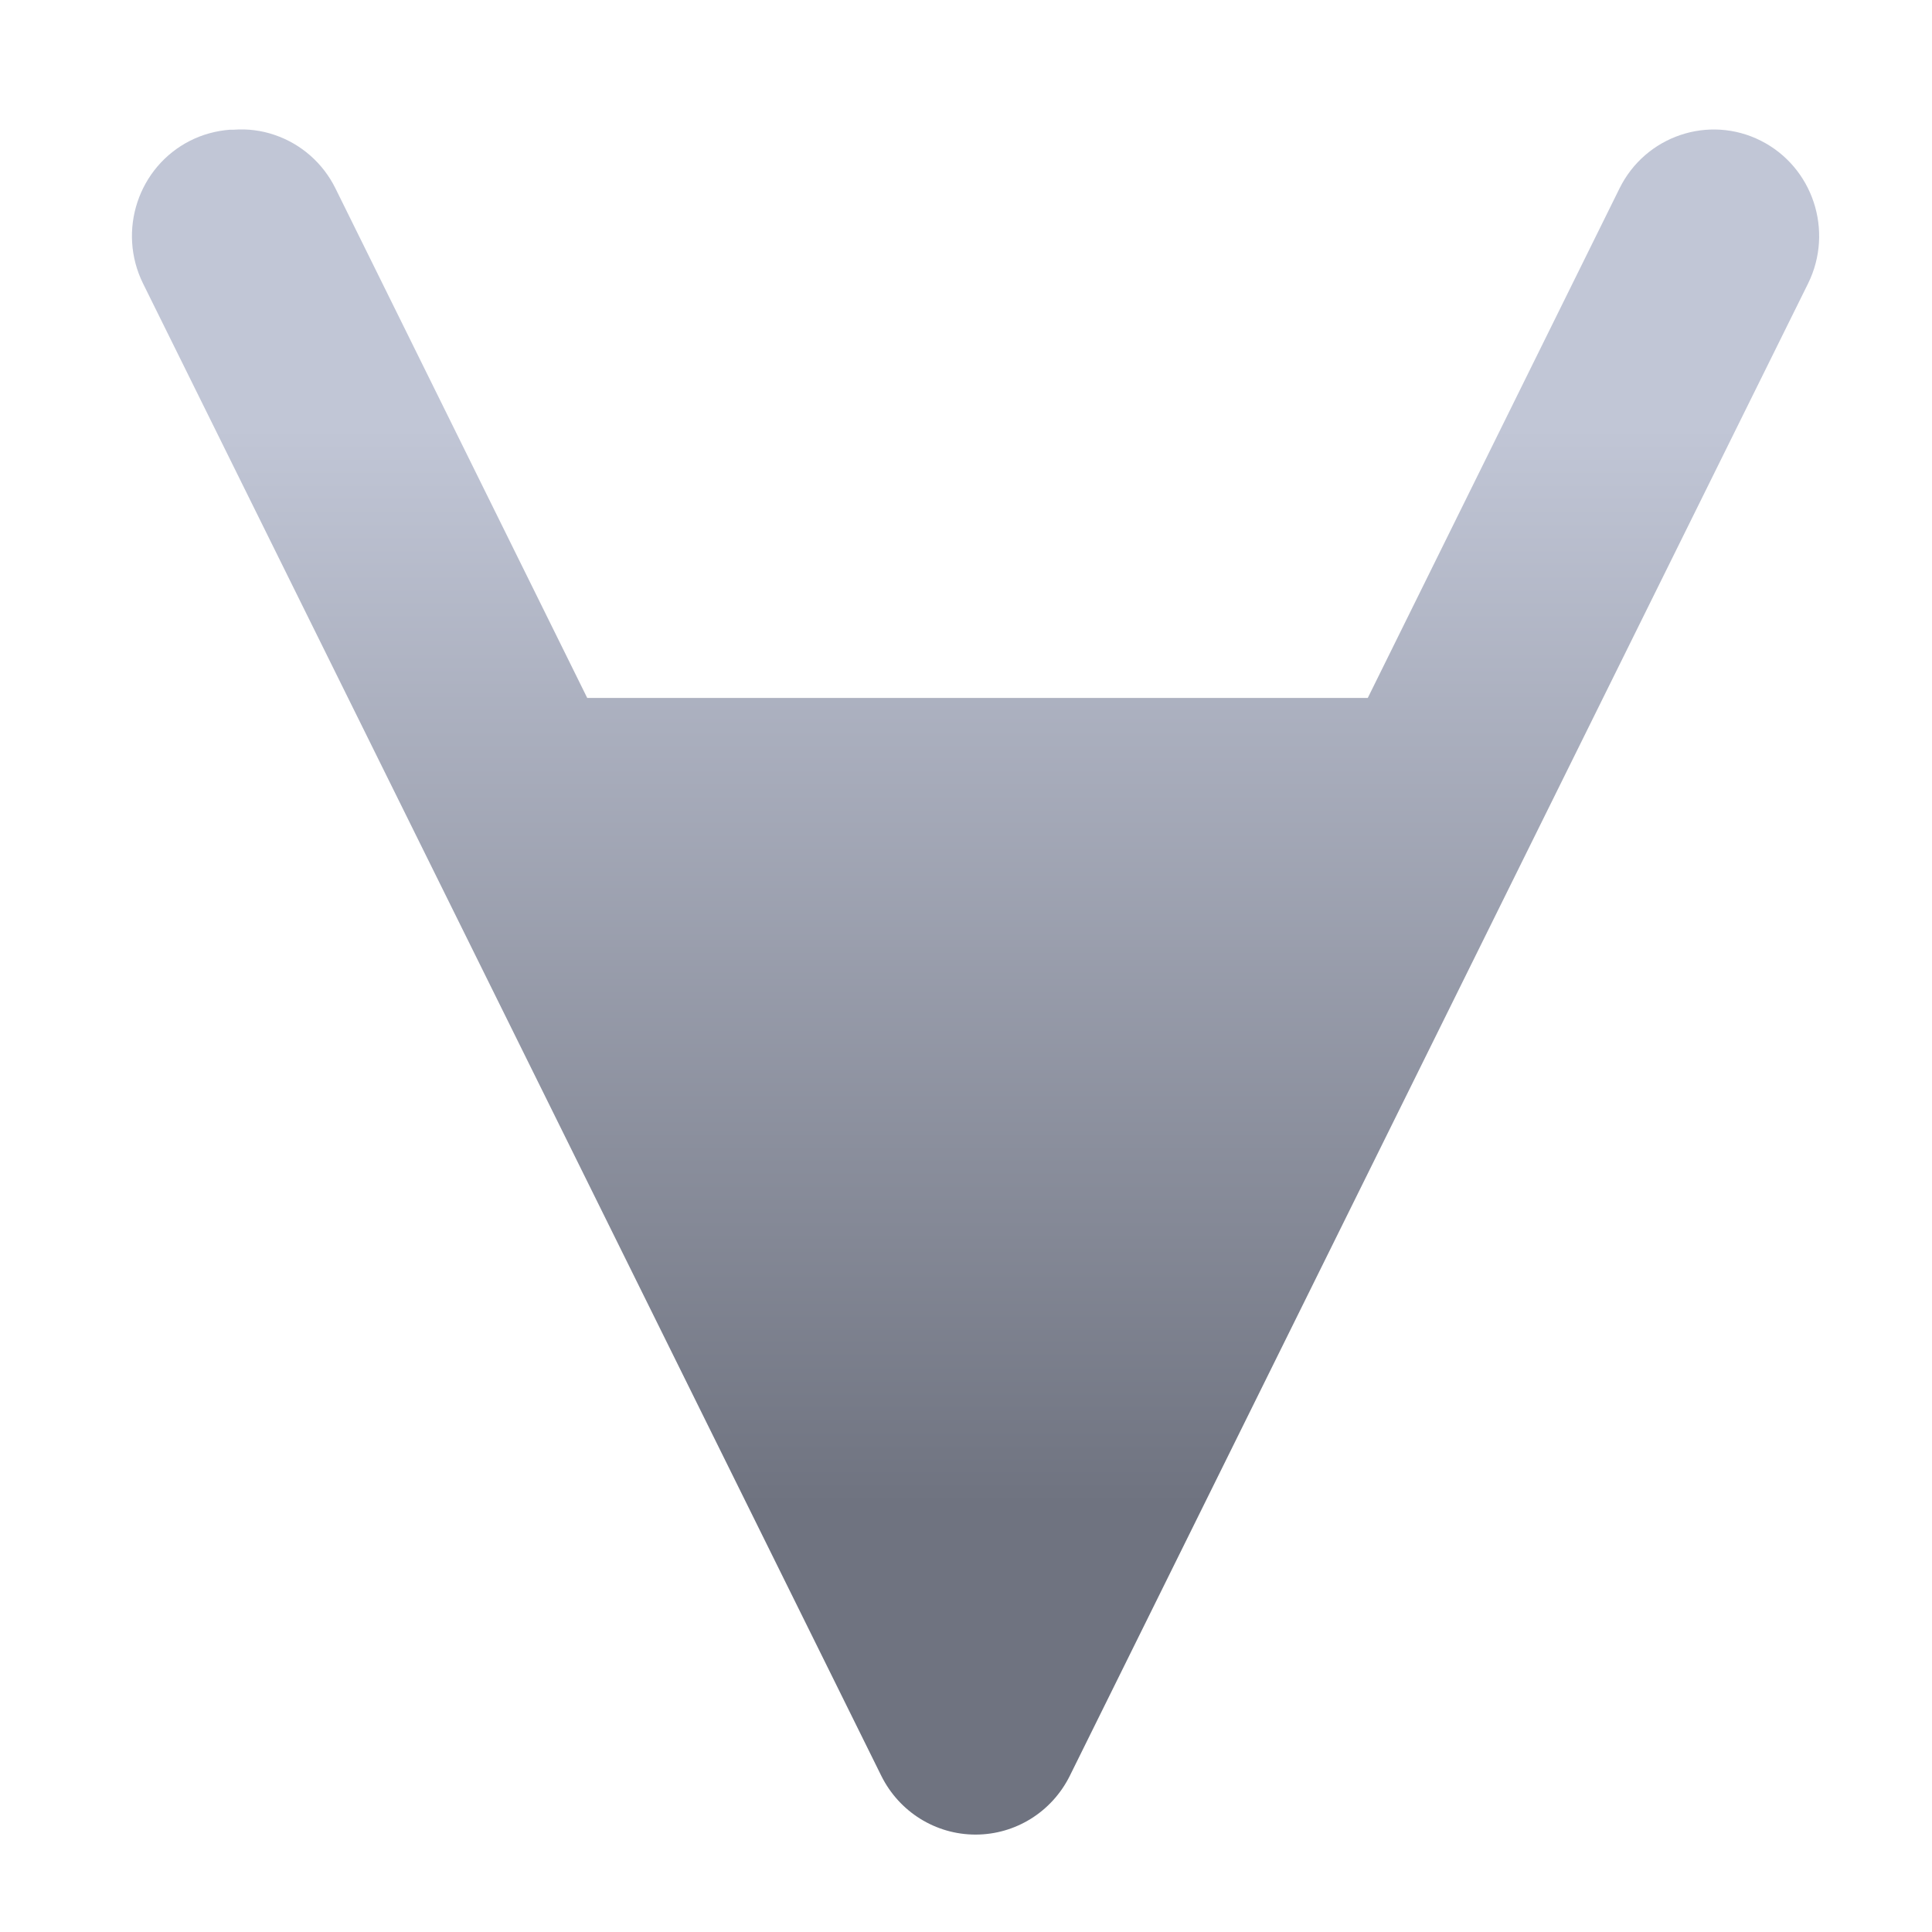 <svg xmlns="http://www.w3.org/2000/svg" xmlns:xlink="http://www.w3.org/1999/xlink" width="64" height="64" viewBox="0 0 64 64" version="1.1"><defs><linearGradient id="linear0" gradientUnits="userSpaceOnUse" x1="0" y1="0" x2="0" y2="1" gradientTransform="matrix(56,0,0,35.898,4,14.051)"><stop offset="0" style="stop-color:#c1c6d6;stop-opacity:1;"/><stop offset="1" style="stop-color:#6f7380;stop-opacity:1;"/></linearGradient></defs><g id="surface1"><path style=" stroke:none;fill-rule:nonzero;fill:url(#linear0);" d="M 7.617 4.297 C 7.16 4.332 6.711 4.453 6.301 4.66 C 4.578 5.531 3.879 7.648 4.738 9.391 L 29.195 58.828 C 29.789 60.023 30.996 60.773 32.316 60.773 C 33.637 60.773 34.844 60.023 35.438 58.828 L 59.895 9.391 C 60.754 7.648 60.055 5.531 58.328 4.66 C 56.605 3.793 54.508 4.5 53.648 6.242 L 45.309 23.121 L 19.453 23.121 L 11.113 6.242 C 10.699 5.402 9.973 4.766 9.094 4.469 C 8.66 4.32 8.199 4.262 7.742 4.297 Z M 7.617 4.297 "/></g></svg>

